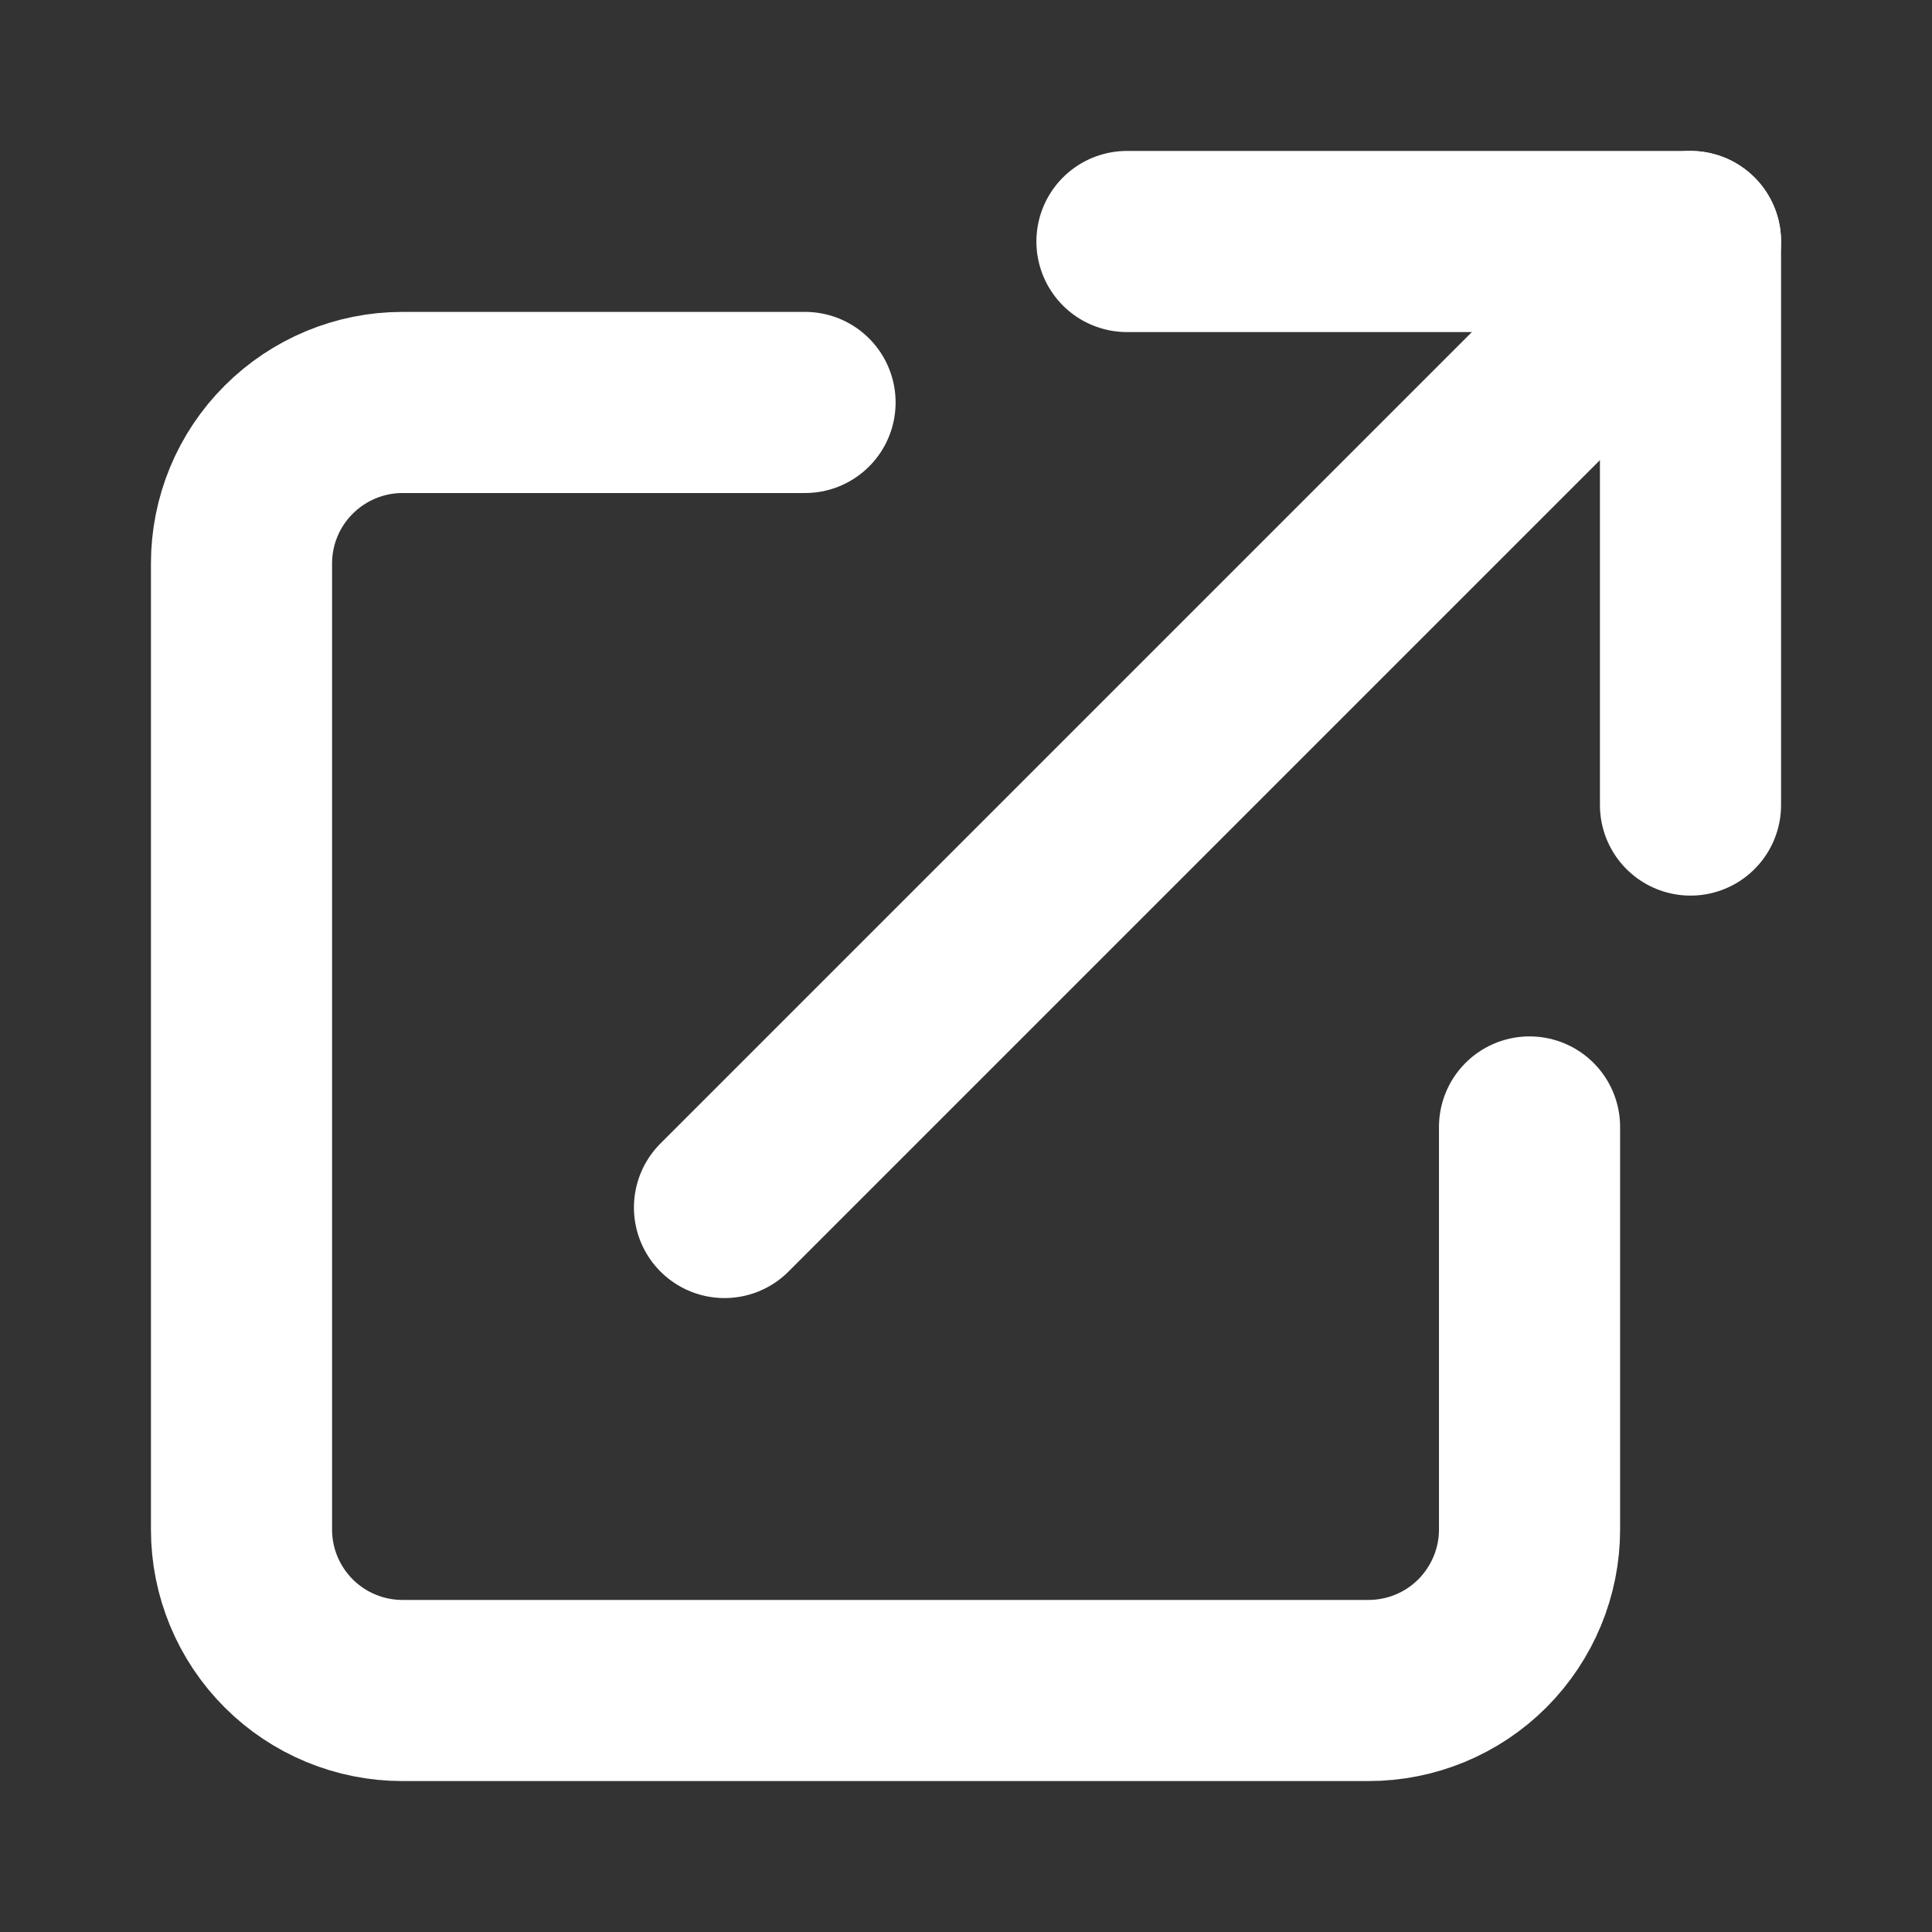 <svg width="16" height="16" viewBox="0 0 16 16" fill="none" xmlns="http://www.w3.org/2000/svg">
  <rect x="0" y="0" width="16" height="16" fill="#333333" stroke="none"/>
  <path d="M6.667 3.333H3.333C2.98 3.333 2.641 3.474 2.391 3.724C2.14 3.974 2 4.313 2 4.667V12.667C2 13.02 2.14 13.359 2.391 13.61C2.641 13.86 2.98 14 3.333 14H11.333C11.687 14 12.026 13.86 12.276 13.61C12.526 13.359 12.667 13.02 12.667 12.667V9.333" stroke="white" stroke-width="1.5" stroke-linecap="round" stroke-linejoin="round"/>
  <path d="M6 10L14 2" stroke="white" stroke-width="1.5" stroke-linecap="round" stroke-linejoin="round"/>
  <path d="M9.333 2H14V6.667" stroke="white" stroke-width="1.5" stroke-linecap="round" stroke-linejoin="round"/>
</svg>